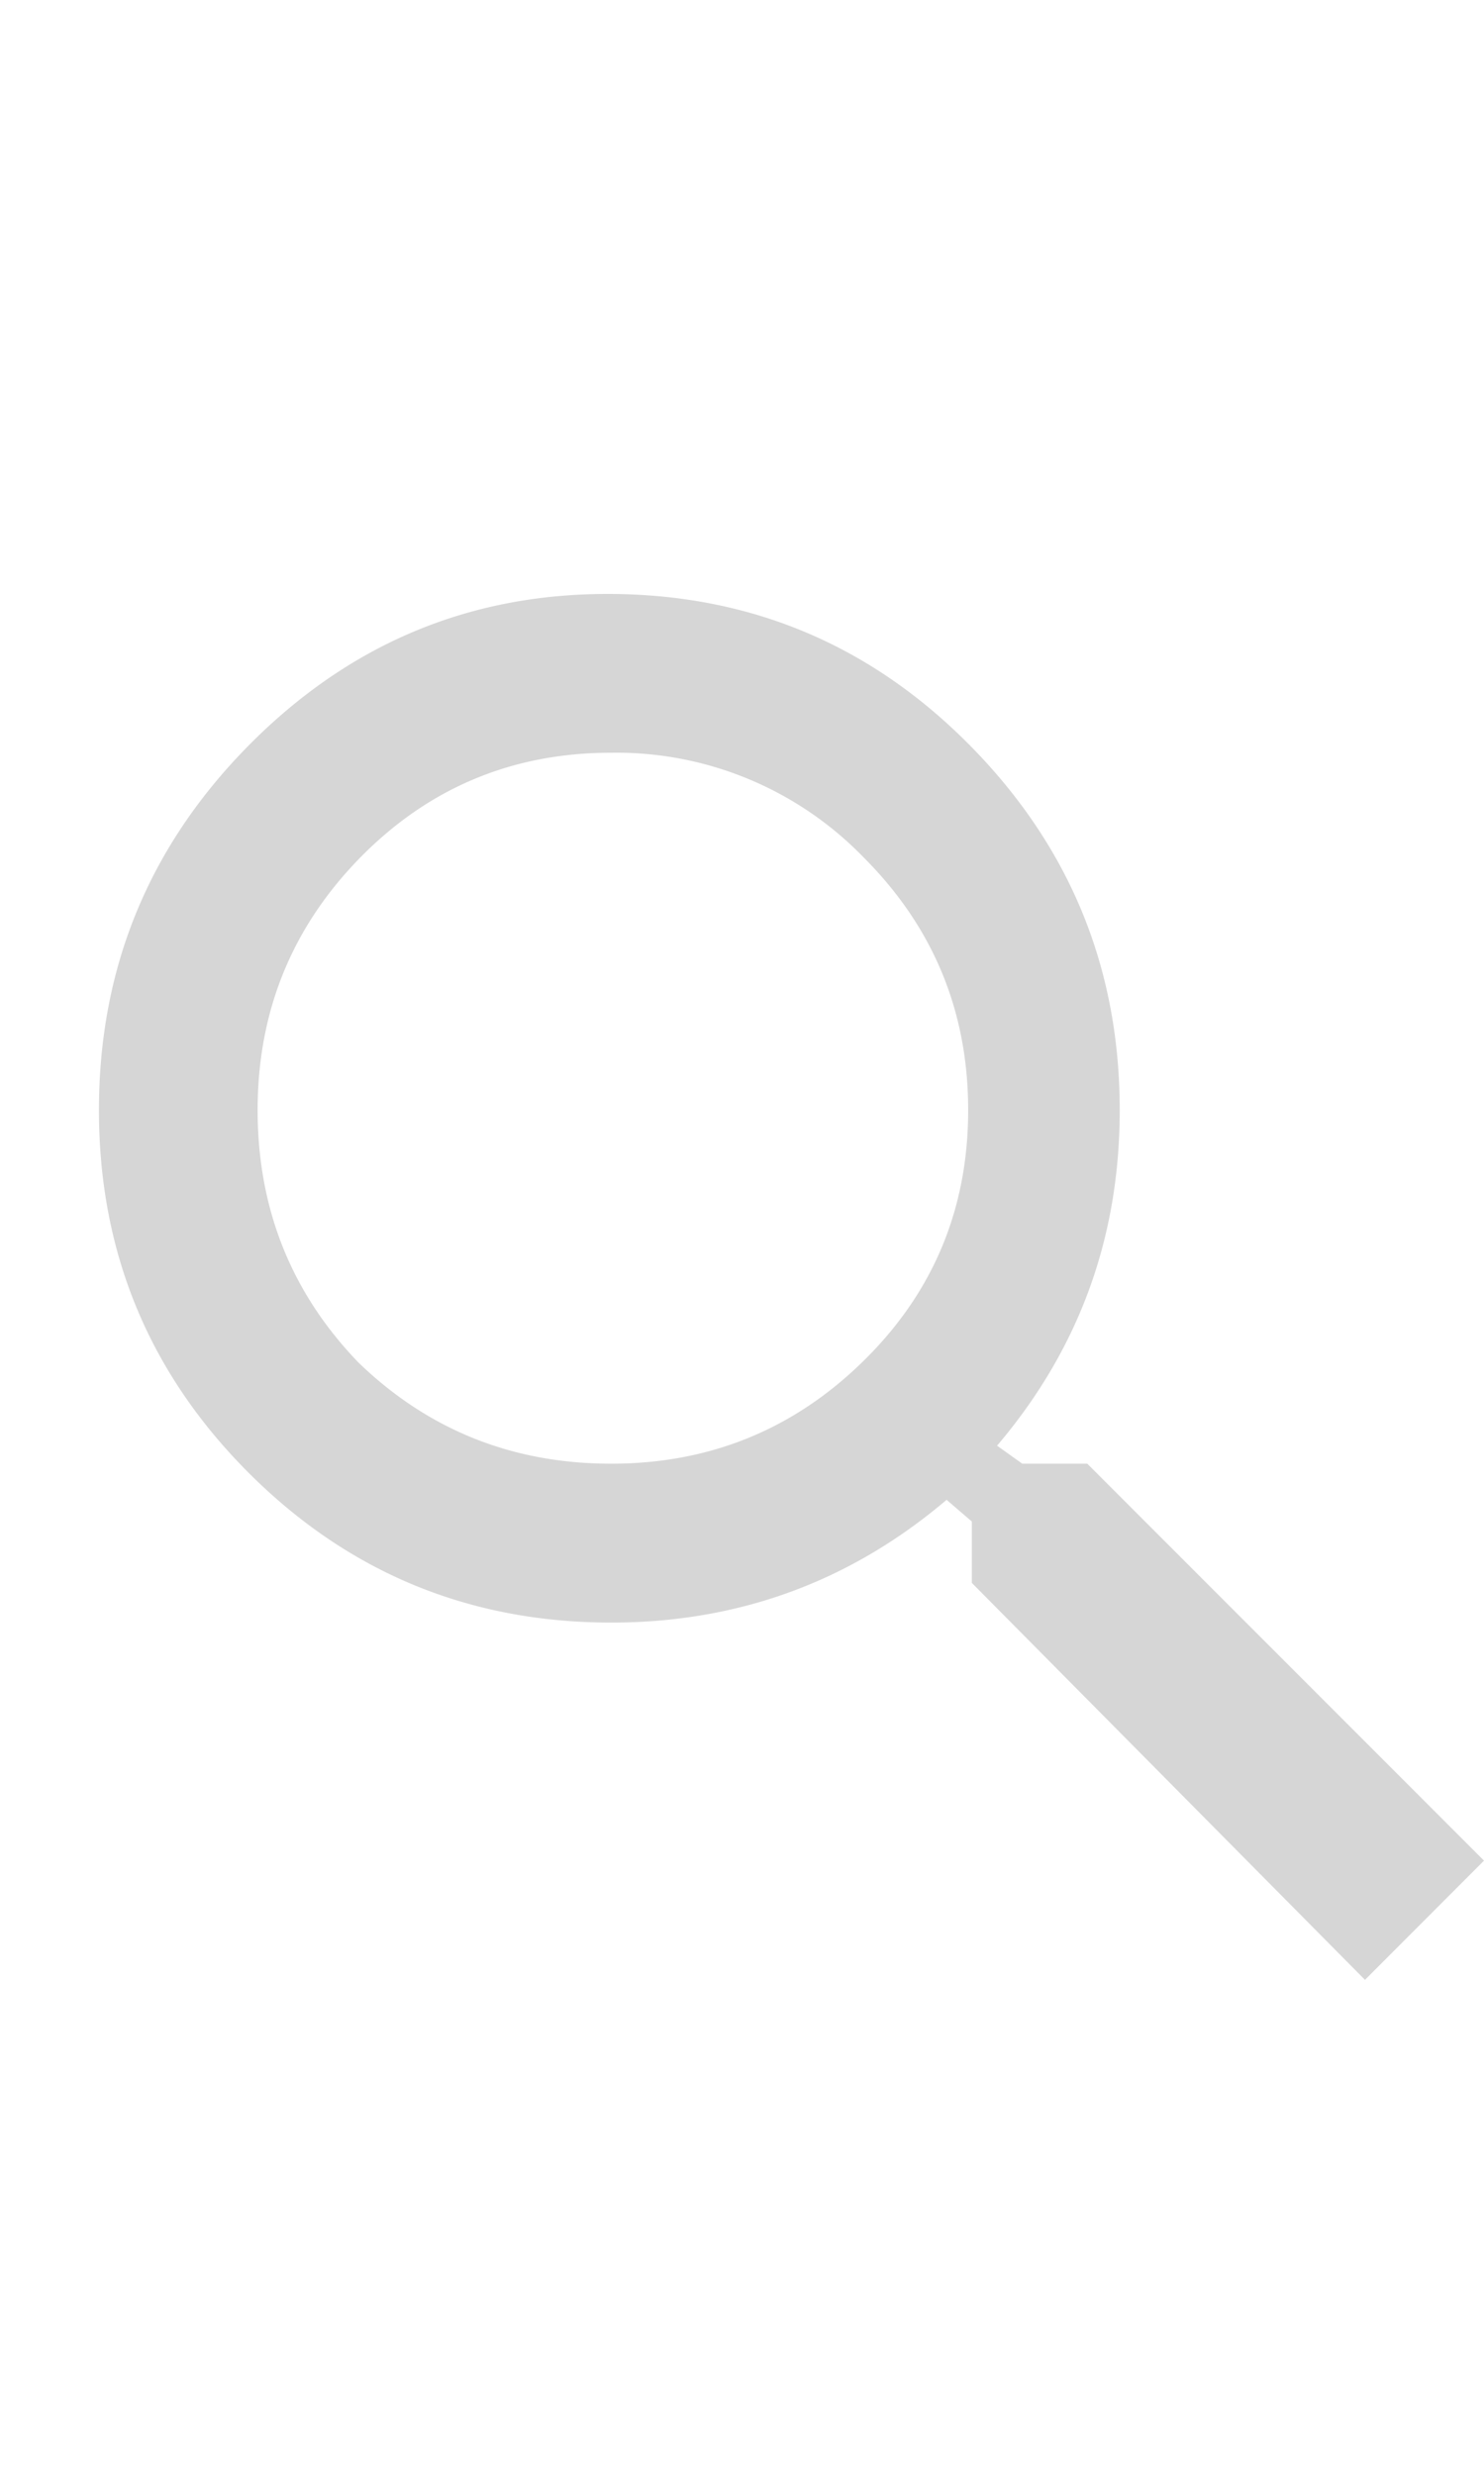 <svg xmlns="http://www.w3.org/2000/svg" width="15" height="25" viewBox="0 0 15 25">
    <path fill="#D6D6D6" fill-rule="evenodd" d="M10.99 14.786l4.01 4.01L13.797 20l-3.974-4.01v-.62l-.255-.219c-.973.826-2.103 1.24-3.39 1.24-1.435 0-2.656-.505-3.665-1.513C1.504 13.868 1 12.648 1 11.214c0-1.434.504-2.662 1.513-3.683C3.522 6.511 4.731 6 6.141 6c1.434 0 2.655.51 3.664 1.531 1.008 1.021 1.513 2.249 1.513 3.683 0 1.288-.413 2.418-1.24 3.39l.255.182h.657zm-7.365-1.02c.705.68 1.556 1.02 2.552 1.02.997 0 1.847-.346 2.552-1.039.705-.692 1.057-1.537 1.057-2.533 0-.997-.352-1.848-1.057-2.553a3.478 3.478 0 0 0-2.552-1.057c-.996 0-1.841.353-2.534 1.057-.692.705-1.039 1.556-1.039 2.553 0 .996.34 1.847 1.021 2.552z"/>
</svg>
